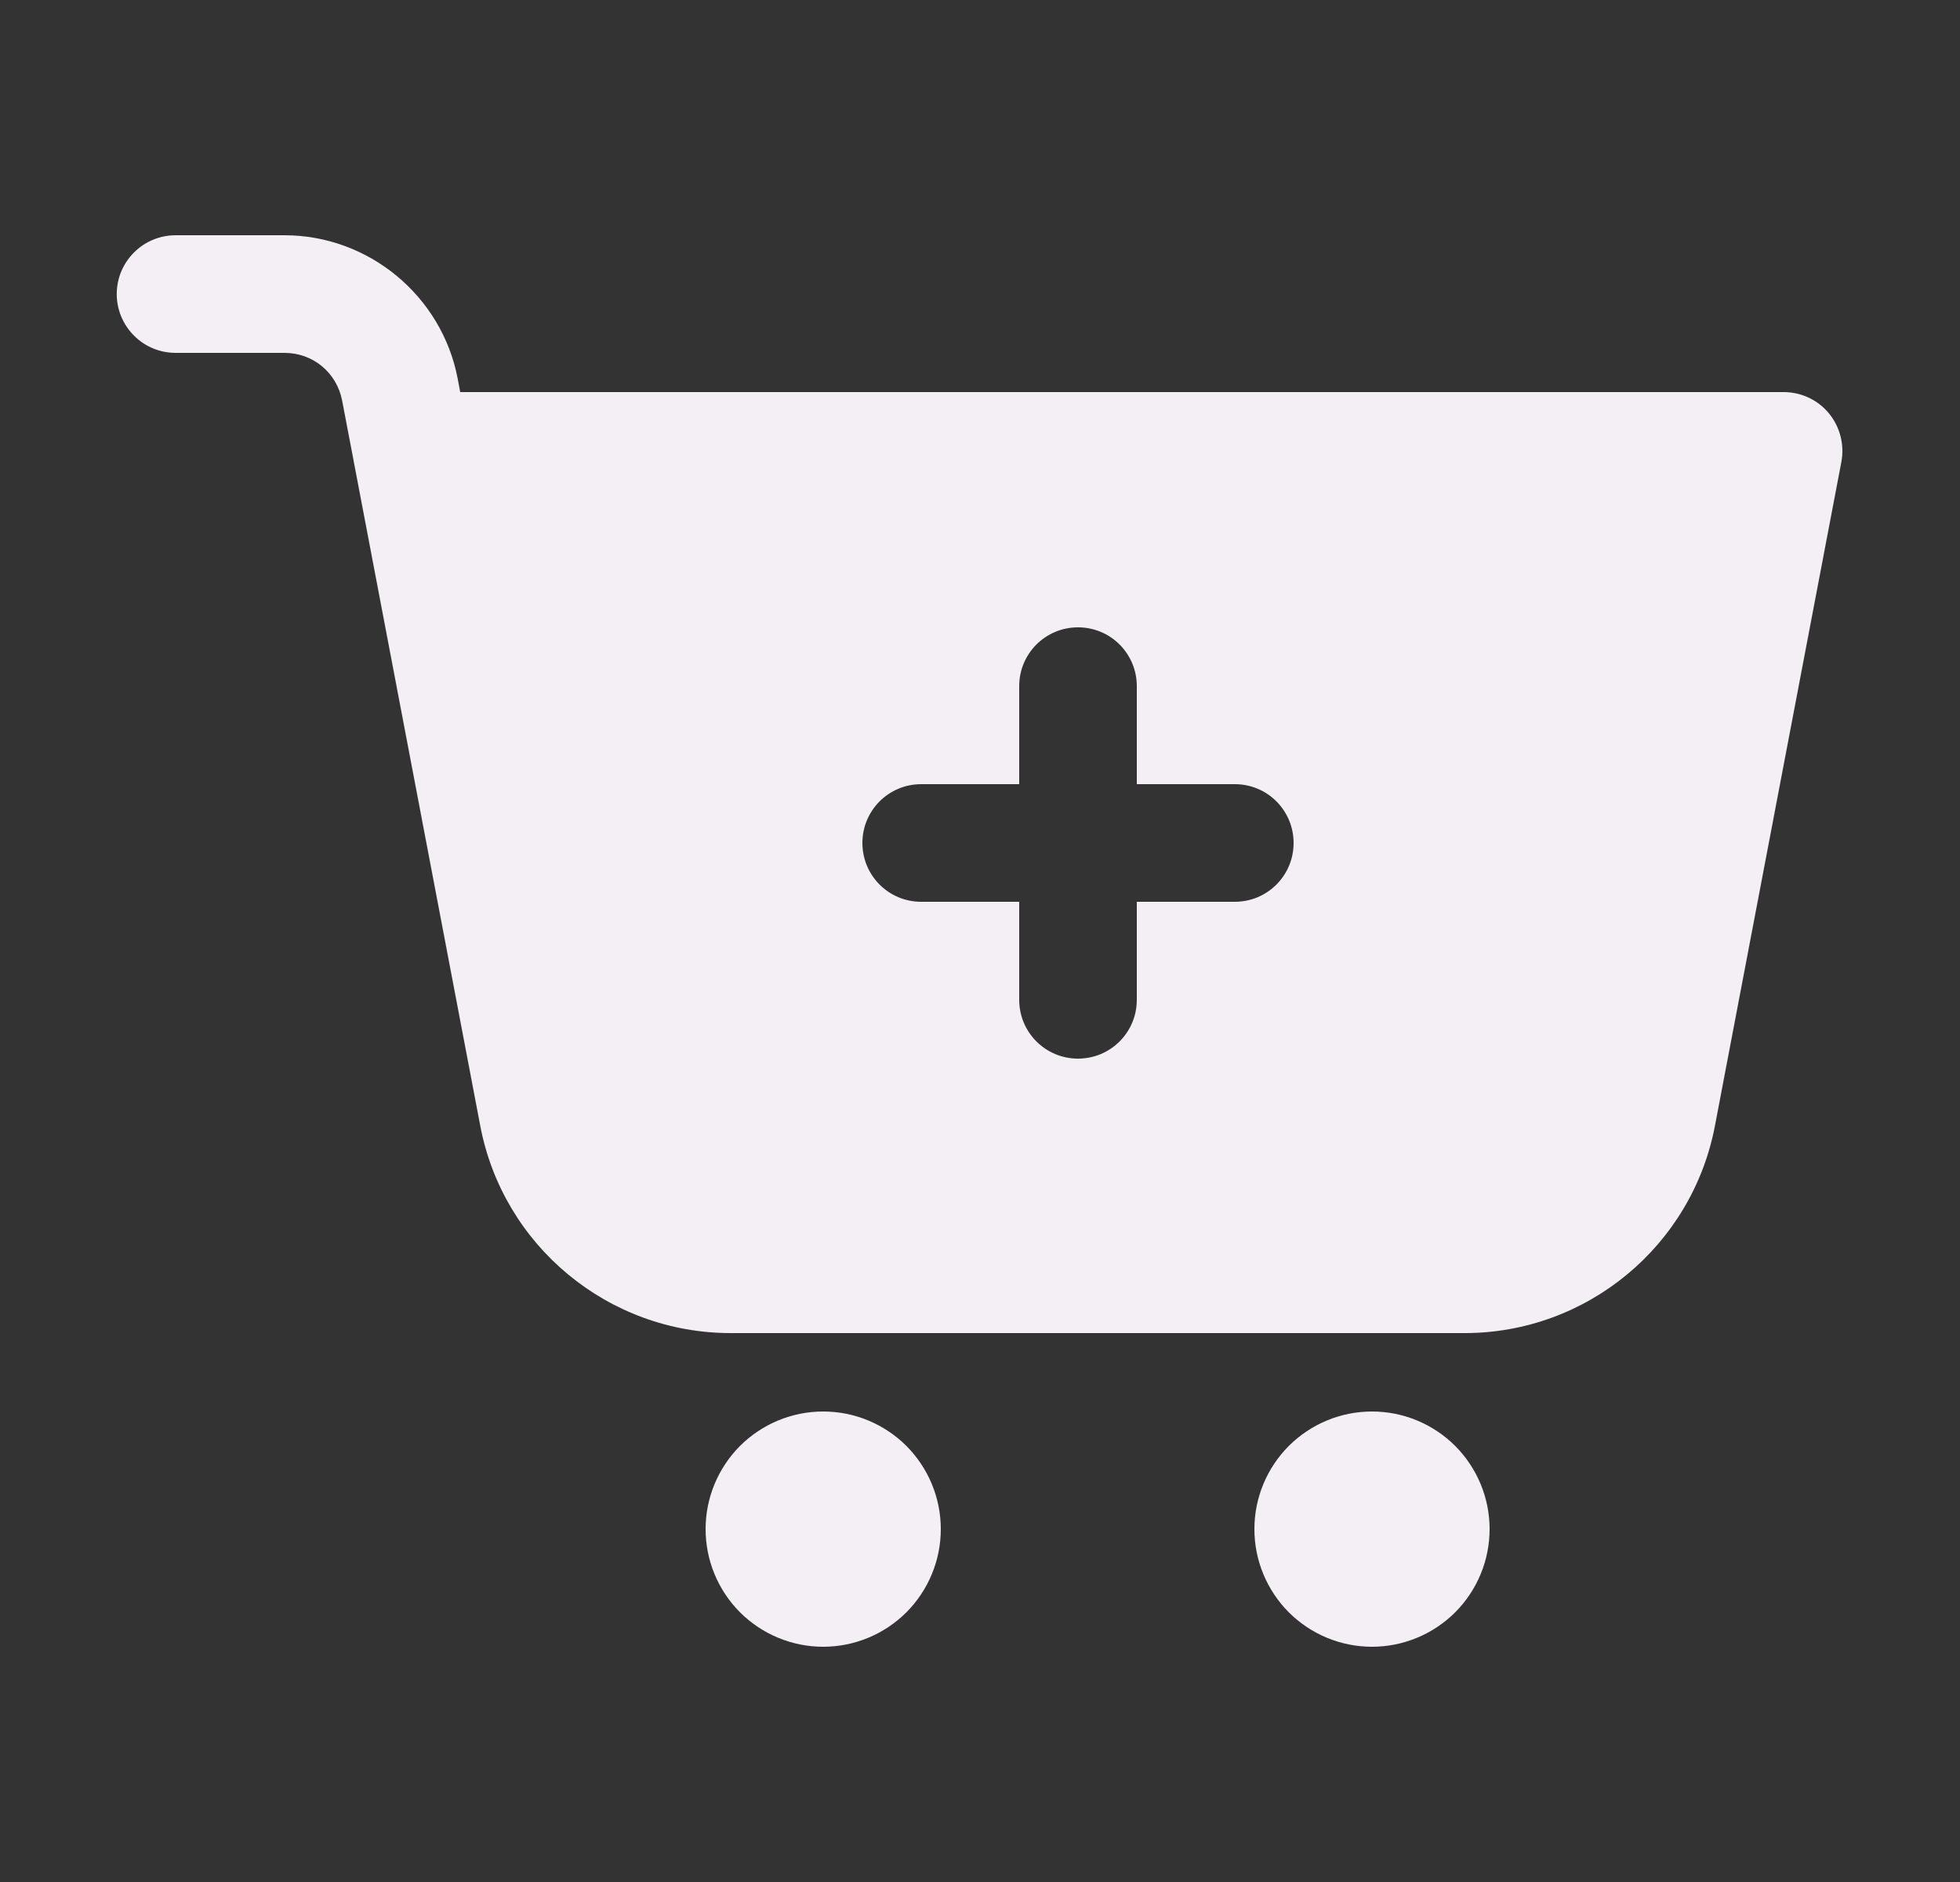 <svg width="25" height="24" viewBox="0 0 25 24" fill="none" xmlns="http://www.w3.org/2000/svg">
<rect x="0" y="0" width="25" height="24" fill="#333333" stroke="none"/>
<path d="M2.25 3C2.151 2.999 2.052 3.017 1.96 3.054C1.867 3.091 1.784 3.146 1.713 3.216C1.642 3.286 1.586 3.369 1.547 3.46C1.509 3.552 1.489 3.651 1.489 3.75C1.489 3.849 1.509 3.948 1.547 4.039C1.586 4.131 1.642 4.214 1.713 4.284C1.784 4.354 1.867 4.409 1.96 4.446C2.052 4.483 2.151 4.501 2.25 4.5H3.628C3.992 4.5 4.295 4.751 4.364 5.109L4.512 5.883C4.512 5.885 4.512 5.887 4.513 5.89L6.126 14.358C6.417 15.889 7.761 17 9.319 17H18.682C20.24 17 21.582 15.889 21.874 14.358L23.487 5.89C23.528 5.671 23.47 5.444 23.328 5.271C23.186 5.099 22.974 5 22.75 5H5.87L5.838 4.829C5.636 3.773 4.703 3 3.628 3H2.25ZM13.75 8C14.165 8 14.5 8.335 14.5 8.75V10H15.75C16.165 10 16.5 10.335 16.5 10.75C16.5 11.165 16.165 11.5 15.75 11.5H14.5V12.75C14.5 13.165 14.165 13.5 13.75 13.5C13.335 13.5 13 13.165 13 12.75V11.5H11.75C11.335 11.5 11 11.165 11 10.75C11 10.335 11.335 10 11.75 10H13V8.75C13 8.335 13.335 8 13.75 8ZM10.5 18C10.102 18 9.721 18.158 9.439 18.439C9.158 18.721 9 19.102 9 19.5C9 19.898 9.158 20.279 9.439 20.561C9.721 20.842 10.102 21 10.5 21C10.898 21 11.279 20.842 11.561 20.561C11.842 20.279 12 19.898 12 19.5C12 19.102 11.842 18.721 11.561 18.439C11.279 18.158 10.898 18 10.5 18ZM17.5 18C17.102 18 16.721 18.158 16.439 18.439C16.158 18.721 16 19.102 16 19.5C16 19.898 16.158 20.279 16.439 20.561C16.721 20.842 17.102 21 17.5 21C17.898 21 18.279 20.842 18.561 20.561C18.842 20.279 19 19.898 19 19.5C19 19.102 18.842 18.721 18.561 18.439C18.279 18.158 17.898 18 17.5 18Z" fill="#F3EFF5"/>
</svg>
